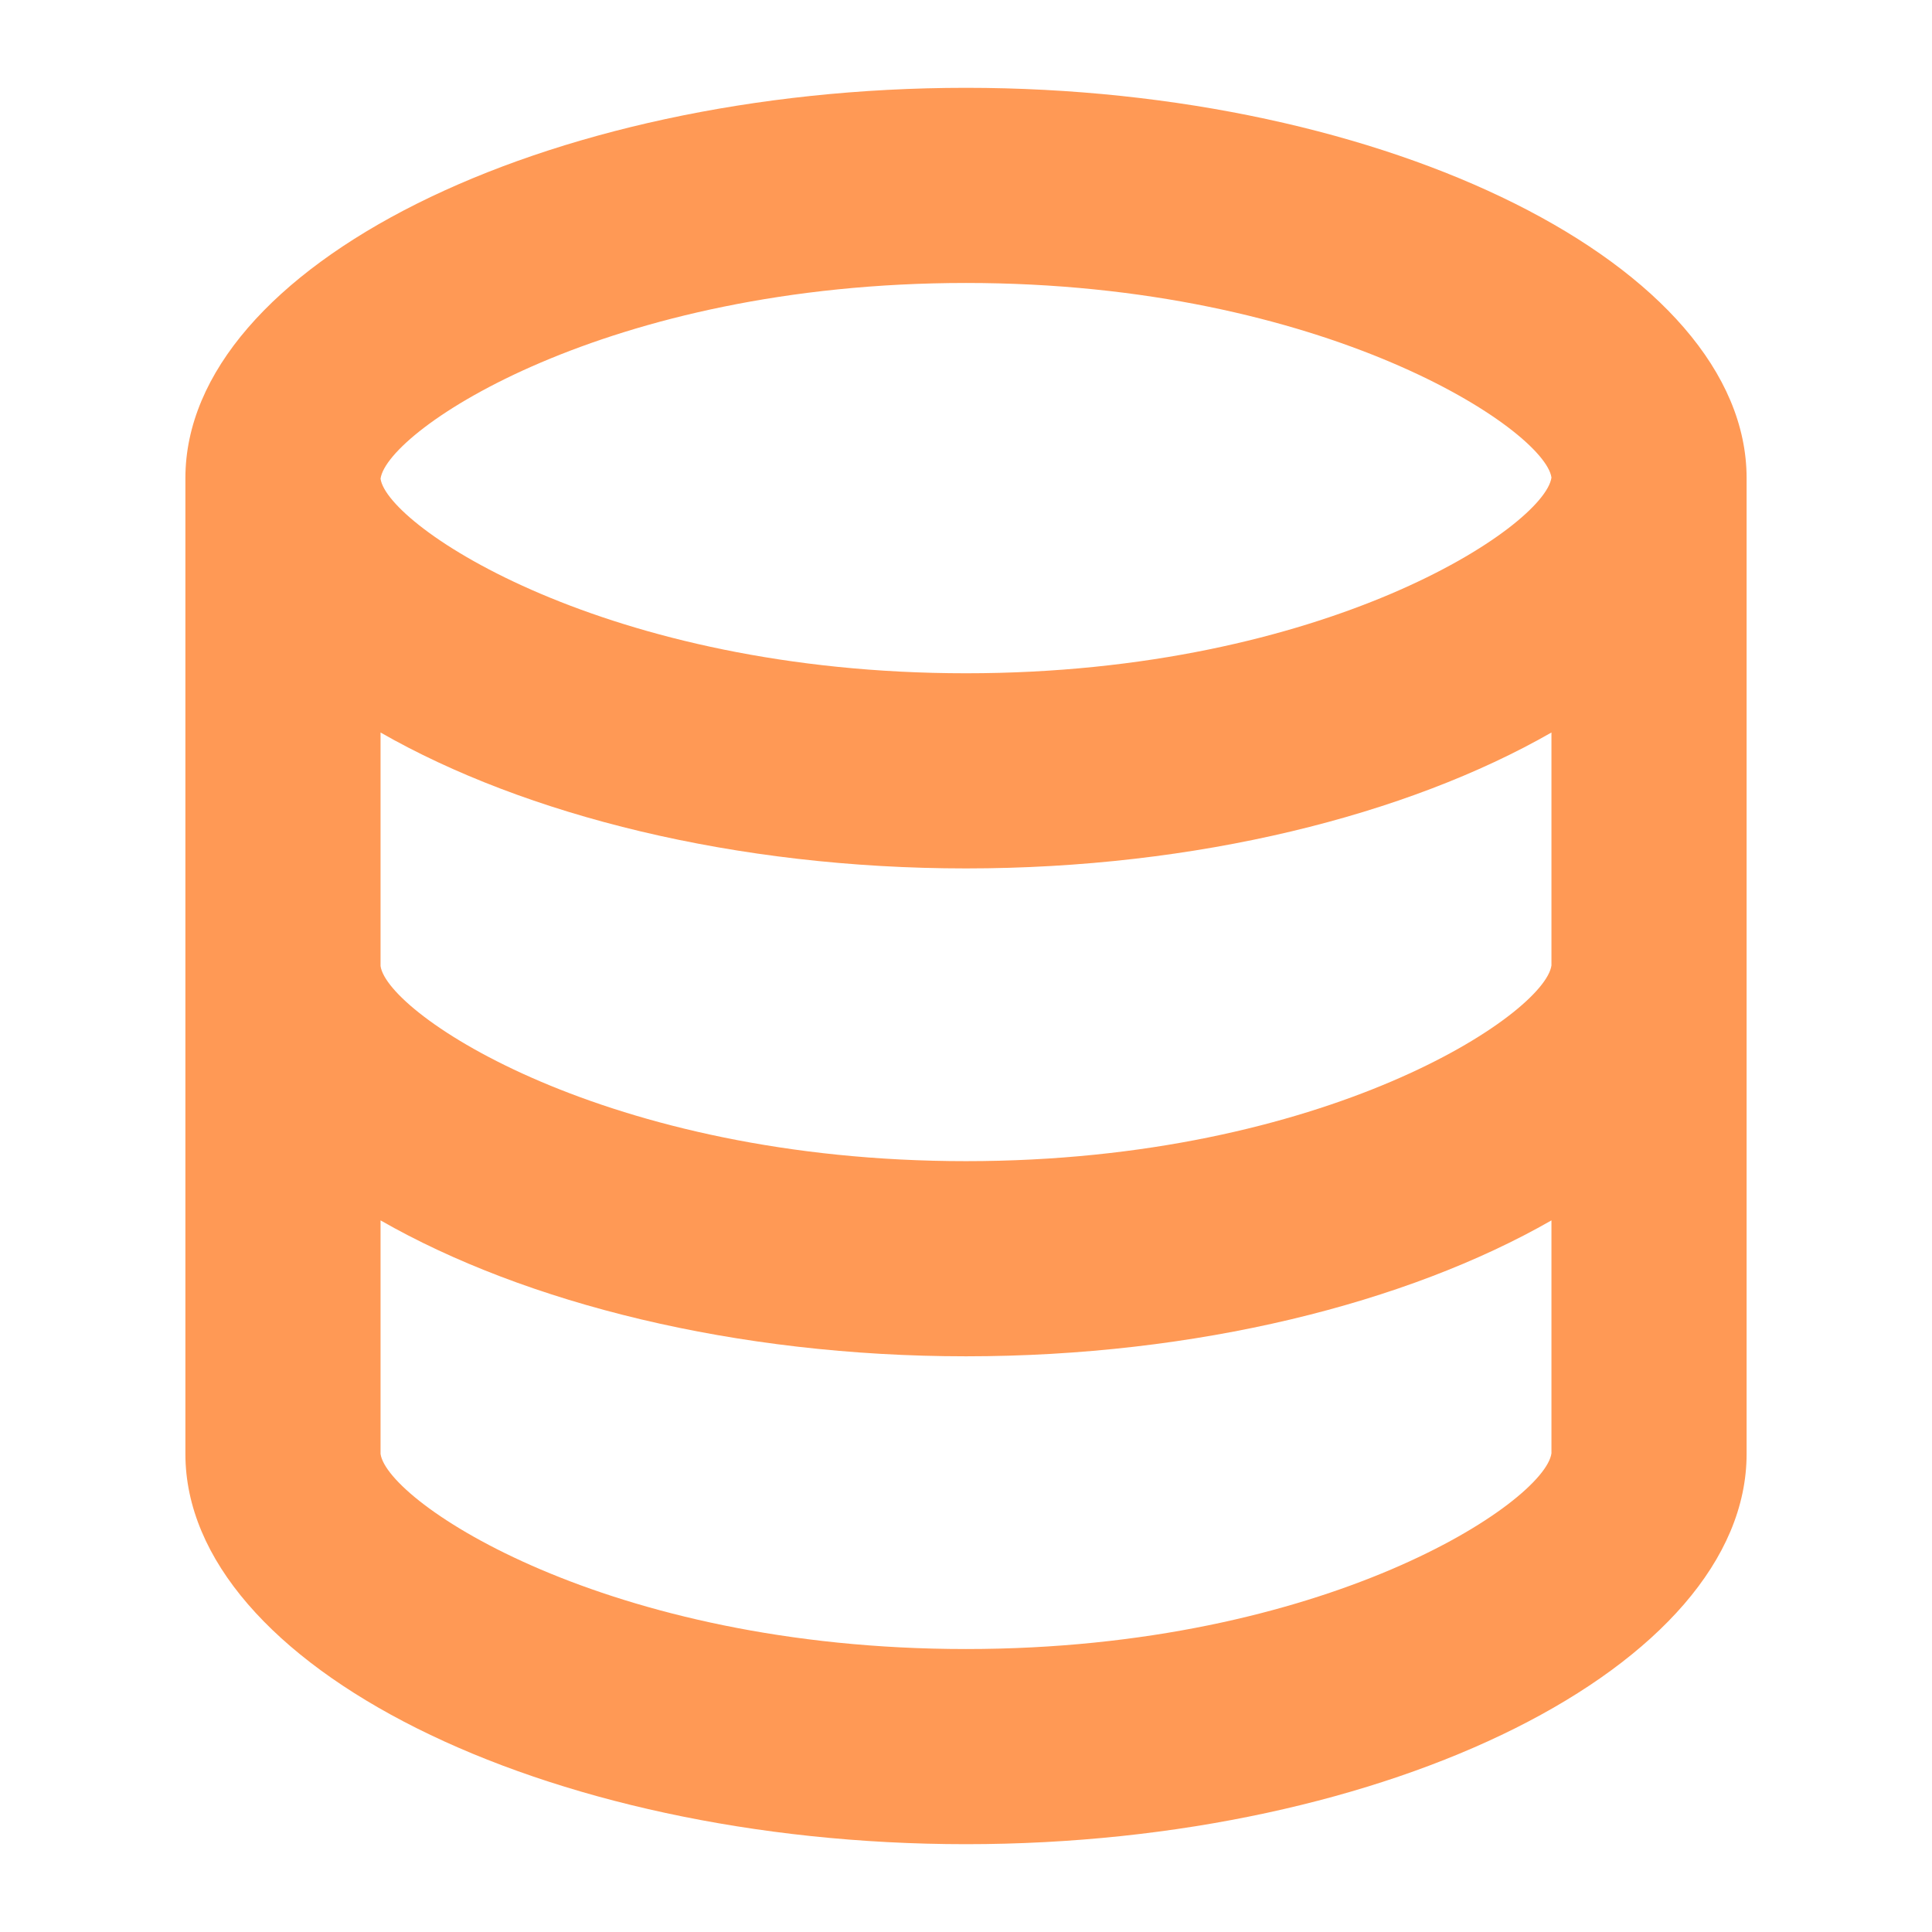 <svg xmlns="http://www.w3.org/2000/svg" xmlns:xlink="http://www.w3.org/1999/xlink" version="1.1" width="1000" height="1000" viewBox="0 0 1000 1000" xml:space="preserve">
<desc>Created with Fabric.js 3.5.0</desc>
<defs>
</defs>
<rect x="0" y="0" width="100%" height="100%" fill="#ffffff"/>
<g transform="matrix(50.505 0 0 50.505 500 500)" id="919375">
<path style="stroke: none; stroke-width: 1; stroke-dasharray: none; stroke-linecap: butt; stroke-dashoffset: 0; stroke-linejoin: miter; stroke-miterlimit: 4; is-custom-font: none; font-file-url: none; fill: rgb(255,153,85); fill-rule: nonzero; opacity: 1;" vector-effect="non-scaling-stroke" transform=" translate(-12, -12)" d="M 20 17 V 7 c 0 -2.168 -3.663 -4 -8 -4 S 4 4.832 4 7 v 10 c 0 2.168 3.663 4 8 4 s 8 -1.832 8 -4 z M 12 5 c 3.691 0 5.931 1.507 6 1.994 C 17.931 7.493 15.691 9 12 9 S 6.069 7.493 6 7.006 C 6.069 6.507 8.309 5 12 5 z M 6 9.607 C 7.479 10.454 9.637 11 12 11 s 4.521 -0.546 6 -1.393 v 2.387 c -0.069 0.499 -2.309 2.006 -6 2.006 s -5.931 -1.507 -6 -2 V 9.607 z M 6 17 v -2.393 C 7.479 15.454 9.637 16 12 16 s 4.521 -0.546 6 -1.393 v 2.387 c -0.069 0.499 -2.309 2.006 -6 2.006 s -5.931 -1.507 -6 -2 z" stroke-linecap="round"/>
</g>
</svg>